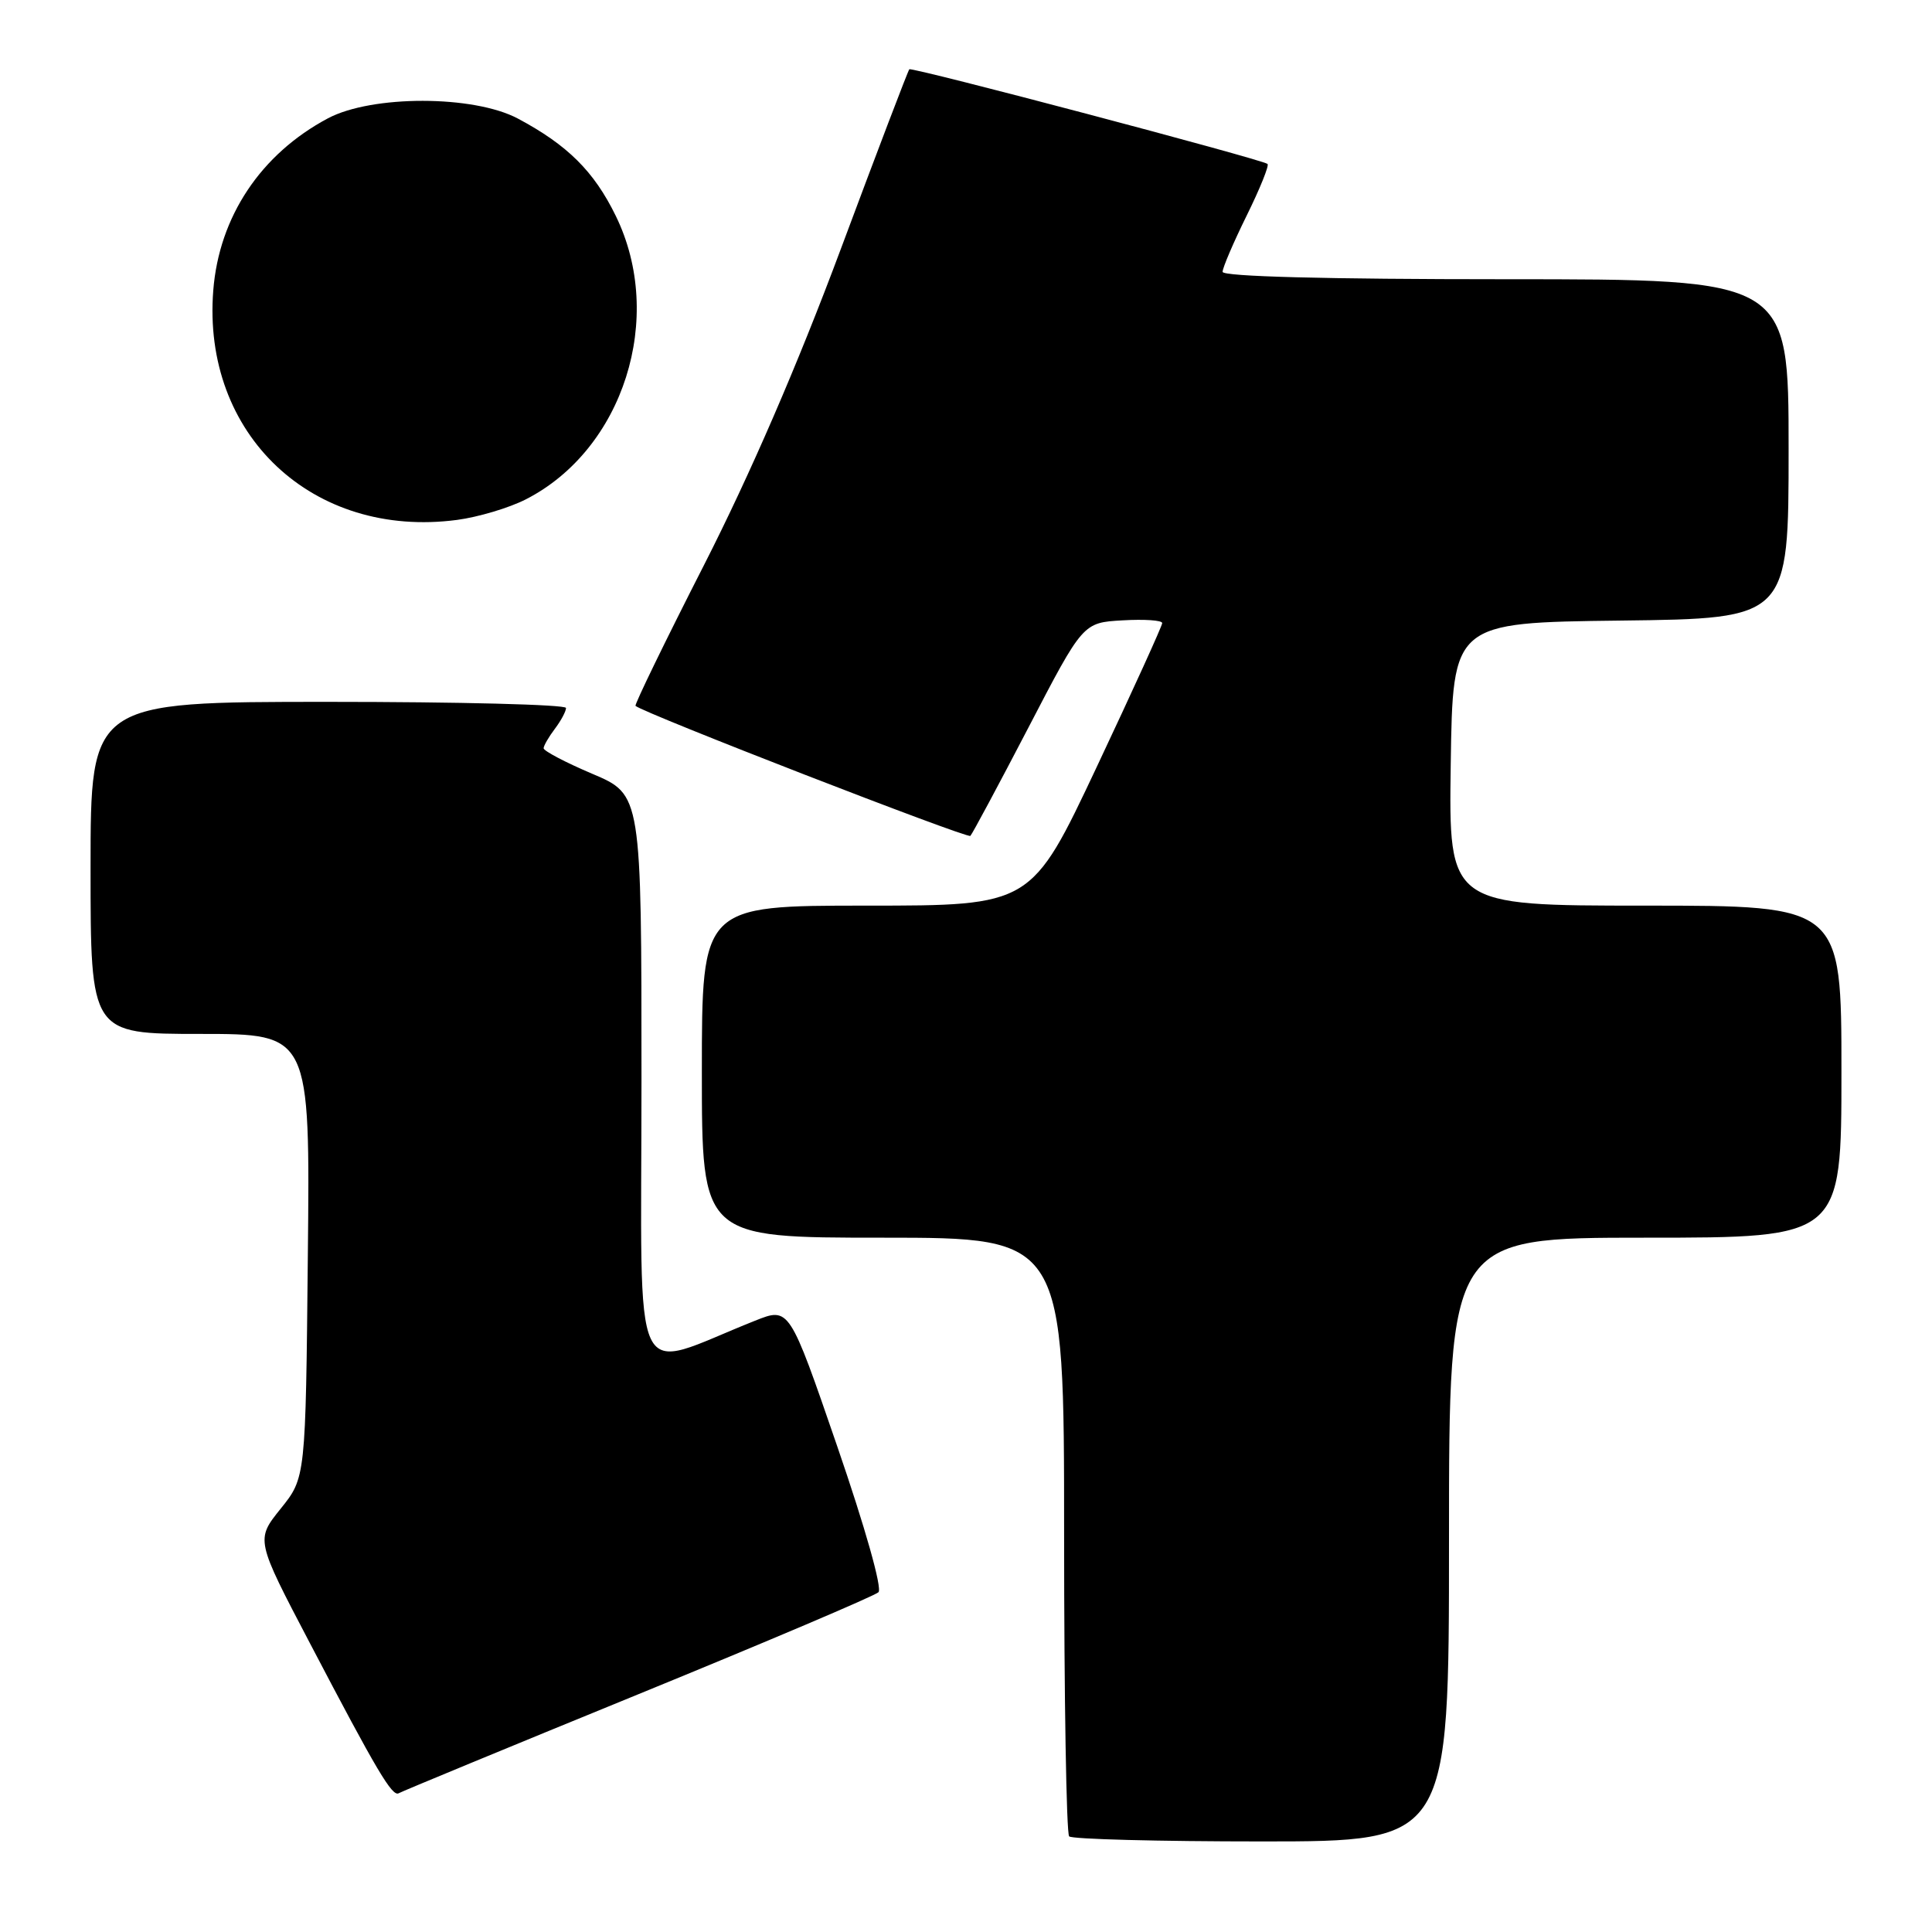 <?xml version="1.0" encoding="UTF-8" standalone="no"?>
<!DOCTYPE svg PUBLIC "-//W3C//DTD SVG 1.1//EN" "http://www.w3.org/Graphics/SVG/1.1/DTD/svg11.dtd" >
<svg xmlns="http://www.w3.org/2000/svg" xmlns:xlink="http://www.w3.org/1999/xlink" version="1.1" viewBox="0 0 256 256">
 <g >
 <path fill="currentColor"
d=" M 192.00 204.00 C 192.00 164.00 192.00 164.00 218.00 164.00 C 244.00 164.00 244.00 164.00 244.00 142.00 C 244.00 120.00 244.00 120.00 217.98 120.00 C 191.96 120.00 191.96 120.00 192.23 101.25 C 192.50 82.50 192.50 82.50 214.75 82.23 C 237.00 81.96 237.00 81.96 237.00 59.48 C 237.00 37.00 237.00 37.00 199.50 37.00 C 175.65 37.00 162.00 36.64 162.00 36.02 C 162.00 35.48 163.44 32.12 165.20 28.55 C 166.96 24.98 168.20 21.91 167.95 21.72 C 167.12 21.09 120.82 8.85 120.49 9.18 C 120.32 9.35 116.23 20.07 111.41 33.00 C 105.68 48.36 99.40 62.86 93.28 74.88 C 88.13 84.98 84.05 93.38 84.21 93.53 C 85.16 94.45 128.18 111.15 128.58 110.76 C 128.84 110.49 132.31 104.02 136.28 96.39 C 143.50 82.50 143.50 82.50 148.75 82.20 C 151.64 82.03 154.00 82.19 154.00 82.56 C 154.00 82.92 150.10 91.49 145.33 101.61 C 136.66 120.00 136.66 120.00 114.83 120.00 C 93.00 120.00 93.00 120.00 93.00 142.00 C 93.00 164.00 93.00 164.00 117.00 164.00 C 141.00 164.00 141.00 164.00 141.00 203.33 C 141.00 224.97 141.30 242.97 141.67 243.33 C 142.03 243.70 153.51 244.00 167.17 244.00 C 192.00 244.00 192.00 244.00 192.00 204.00 Z  M 84.50 224.53 C 101.55 217.56 115.90 211.46 116.40 210.98 C 116.92 210.47 114.66 202.46 110.94 191.65 C 104.59 173.19 104.59 173.19 100.05 175.00 C 83.27 181.66 85.00 185.33 85.00 143.14 C 85.00 105.30 85.00 105.30 78.50 102.54 C 74.92 101.02 72.01 99.49 72.03 99.14 C 72.05 98.79 72.72 97.63 73.53 96.56 C 74.34 95.49 75.00 94.25 75.00 93.81 C 75.00 93.36 60.83 93.00 43.50 93.00 C 12.00 93.00 12.00 93.00 12.00 115.00 C 12.00 137.00 12.00 137.00 26.54 137.00 C 41.09 137.00 41.09 137.00 40.79 166.40 C 40.50 195.80 40.50 195.80 37.19 199.91 C 33.88 204.03 33.88 204.03 41.08 217.76 C 49.93 234.66 51.98 238.13 52.84 237.61 C 53.20 237.39 67.45 231.50 84.50 224.53 Z  M 69.67 66.17 C 82.62 59.56 88.18 42.06 81.59 28.60 C 78.71 22.70 75.19 19.21 68.62 15.71 C 62.75 12.59 49.28 12.58 43.45 15.68 C 34.56 20.41 29.03 28.71 28.26 38.47 C 26.74 57.58 41.44 71.42 60.57 68.89 C 63.36 68.52 67.46 67.30 69.67 66.17 Z "/>
</g>
</svg>